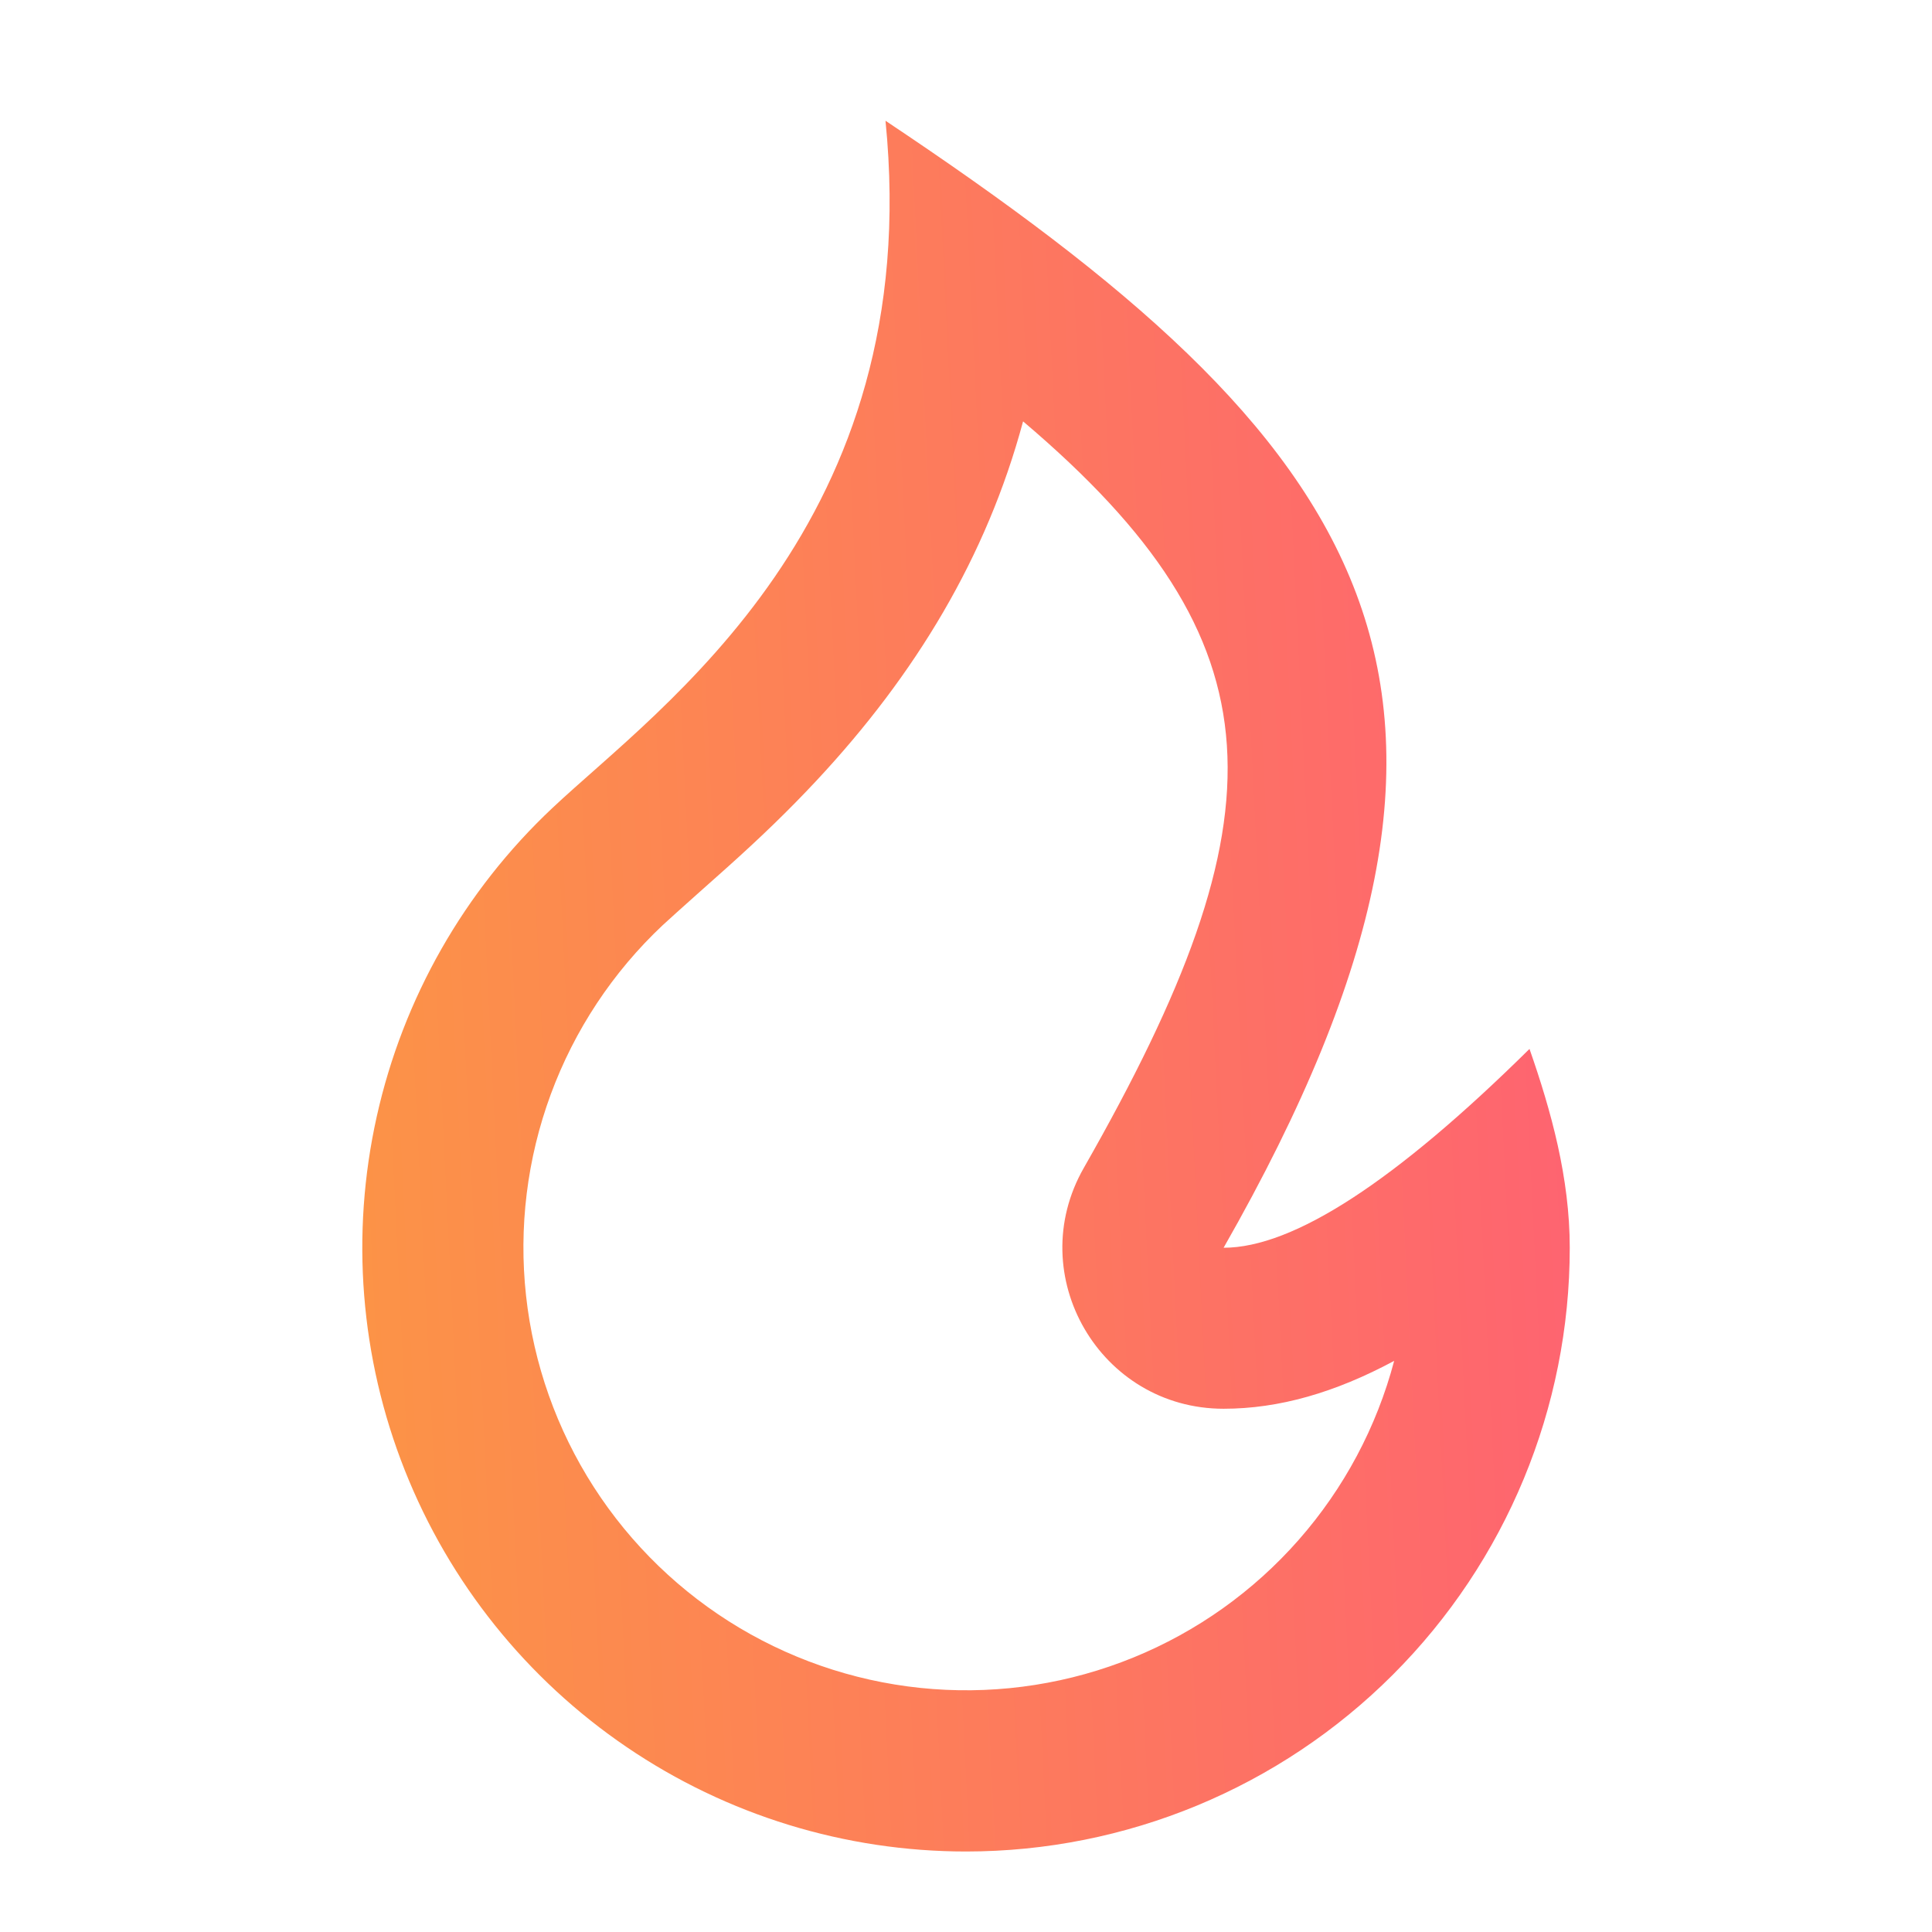 <svg width="60" height="60" viewBox="0 0 60 60" fill="none" xmlns="http://www.w3.org/2000/svg">
<g id="Group">
<path id="Vector" d="M30 57.5C34.973 57.5 39.742 55.525 43.258 52.008C46.774 48.492 48.75 43.723 48.75 38.75C48.75 36.585 48.175 34.508 47.5 32.575C43.332 36.693 40.167 38.75 38 38.75C47.987 21.25 42.5 13.75 27.5 3.75C28.75 16.25 20.51 21.935 17.155 25.093C14.418 27.667 12.518 31.004 11.701 34.671C10.883 38.338 11.186 42.166 12.571 45.659C13.955 49.152 16.357 52.148 19.465 54.259C22.572 56.371 26.243 57.5 30 57.5ZM31.775 13.088C39.877 19.962 39.917 25.305 33.657 36.273C31.755 39.605 34.162 43.75 38 43.75C39.72 43.75 41.46 43.25 43.297 42.263C42.753 44.32 41.738 46.223 40.333 47.821C38.928 49.42 37.171 50.671 35.2 51.475C33.23 52.279 31.099 52.614 28.977 52.455C26.854 52.296 24.798 51.646 22.969 50.557C21.141 49.468 19.59 47.969 18.439 46.179C17.288 44.389 16.569 42.356 16.337 40.24C16.105 38.125 16.368 35.984 17.104 33.987C17.84 31.99 19.03 30.191 20.58 28.733C20.895 28.438 22.492 27.02 22.562 26.957C23.622 26.008 24.495 25.165 25.357 24.242C28.432 20.948 30.642 17.293 31.772 13.088H31.775Z" fill="url(#paint0_linear_6080_2595)"/>
</g>
<defs>
<linearGradient id="paint0_linear_6080_2595" x1="48.75" y1="3.75" x2="8.711" y2="5.714" gradientUnits="userSpaceOnUse">
<stop stop-color="#FE6272"/>
<stop offset="1" stop-color="#FC9446"/>
</linearGradient>
</defs>
</svg>
